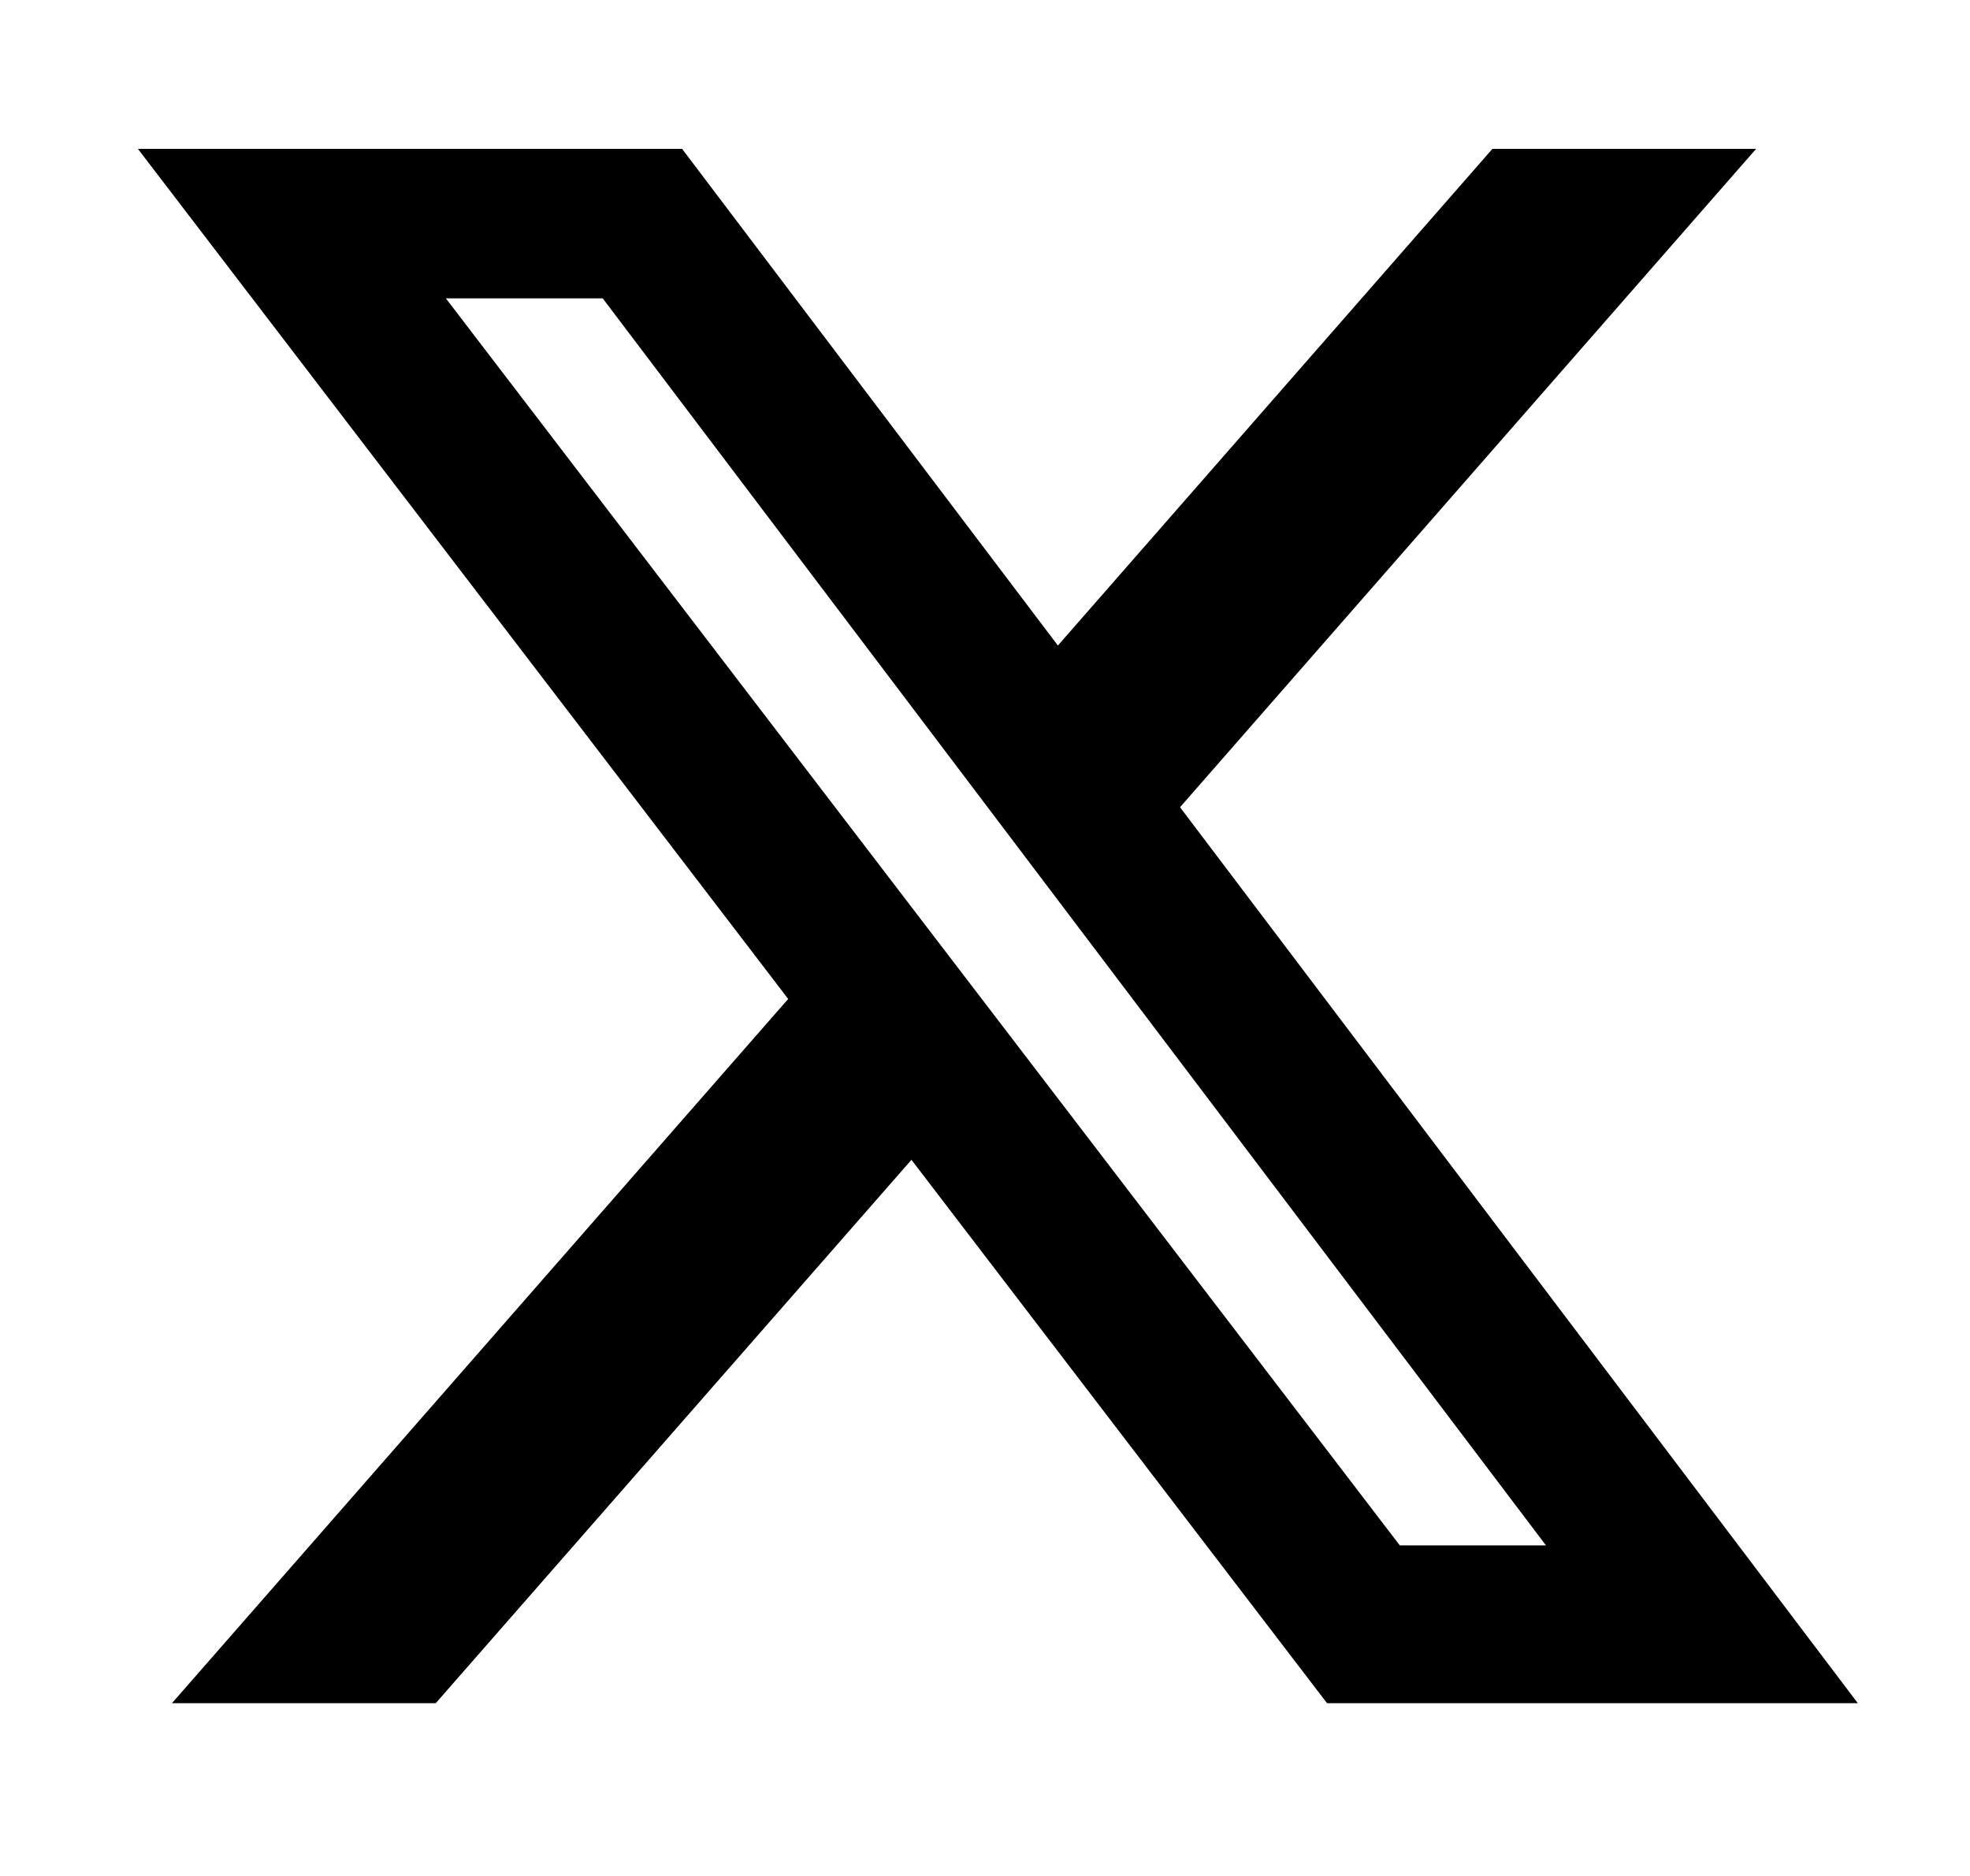 <svg width="21" height="20" viewBox="0 0 21 20" fill="none" xmlns="http://www.w3.org/2000/svg">
<g id="Social Icons">
<path id="Vector" d="M15.909 1.587H18.72L12.579 8.606L19.804 18.158H14.146L9.716 12.365L4.645 18.158H1.833L8.402 10.65L1.47 1.587H7.271L11.277 6.882L15.909 1.587ZM14.922 16.476H16.48L6.425 3.181H4.753L14.922 16.476Z" fill="black"/>
</g>
</svg>
